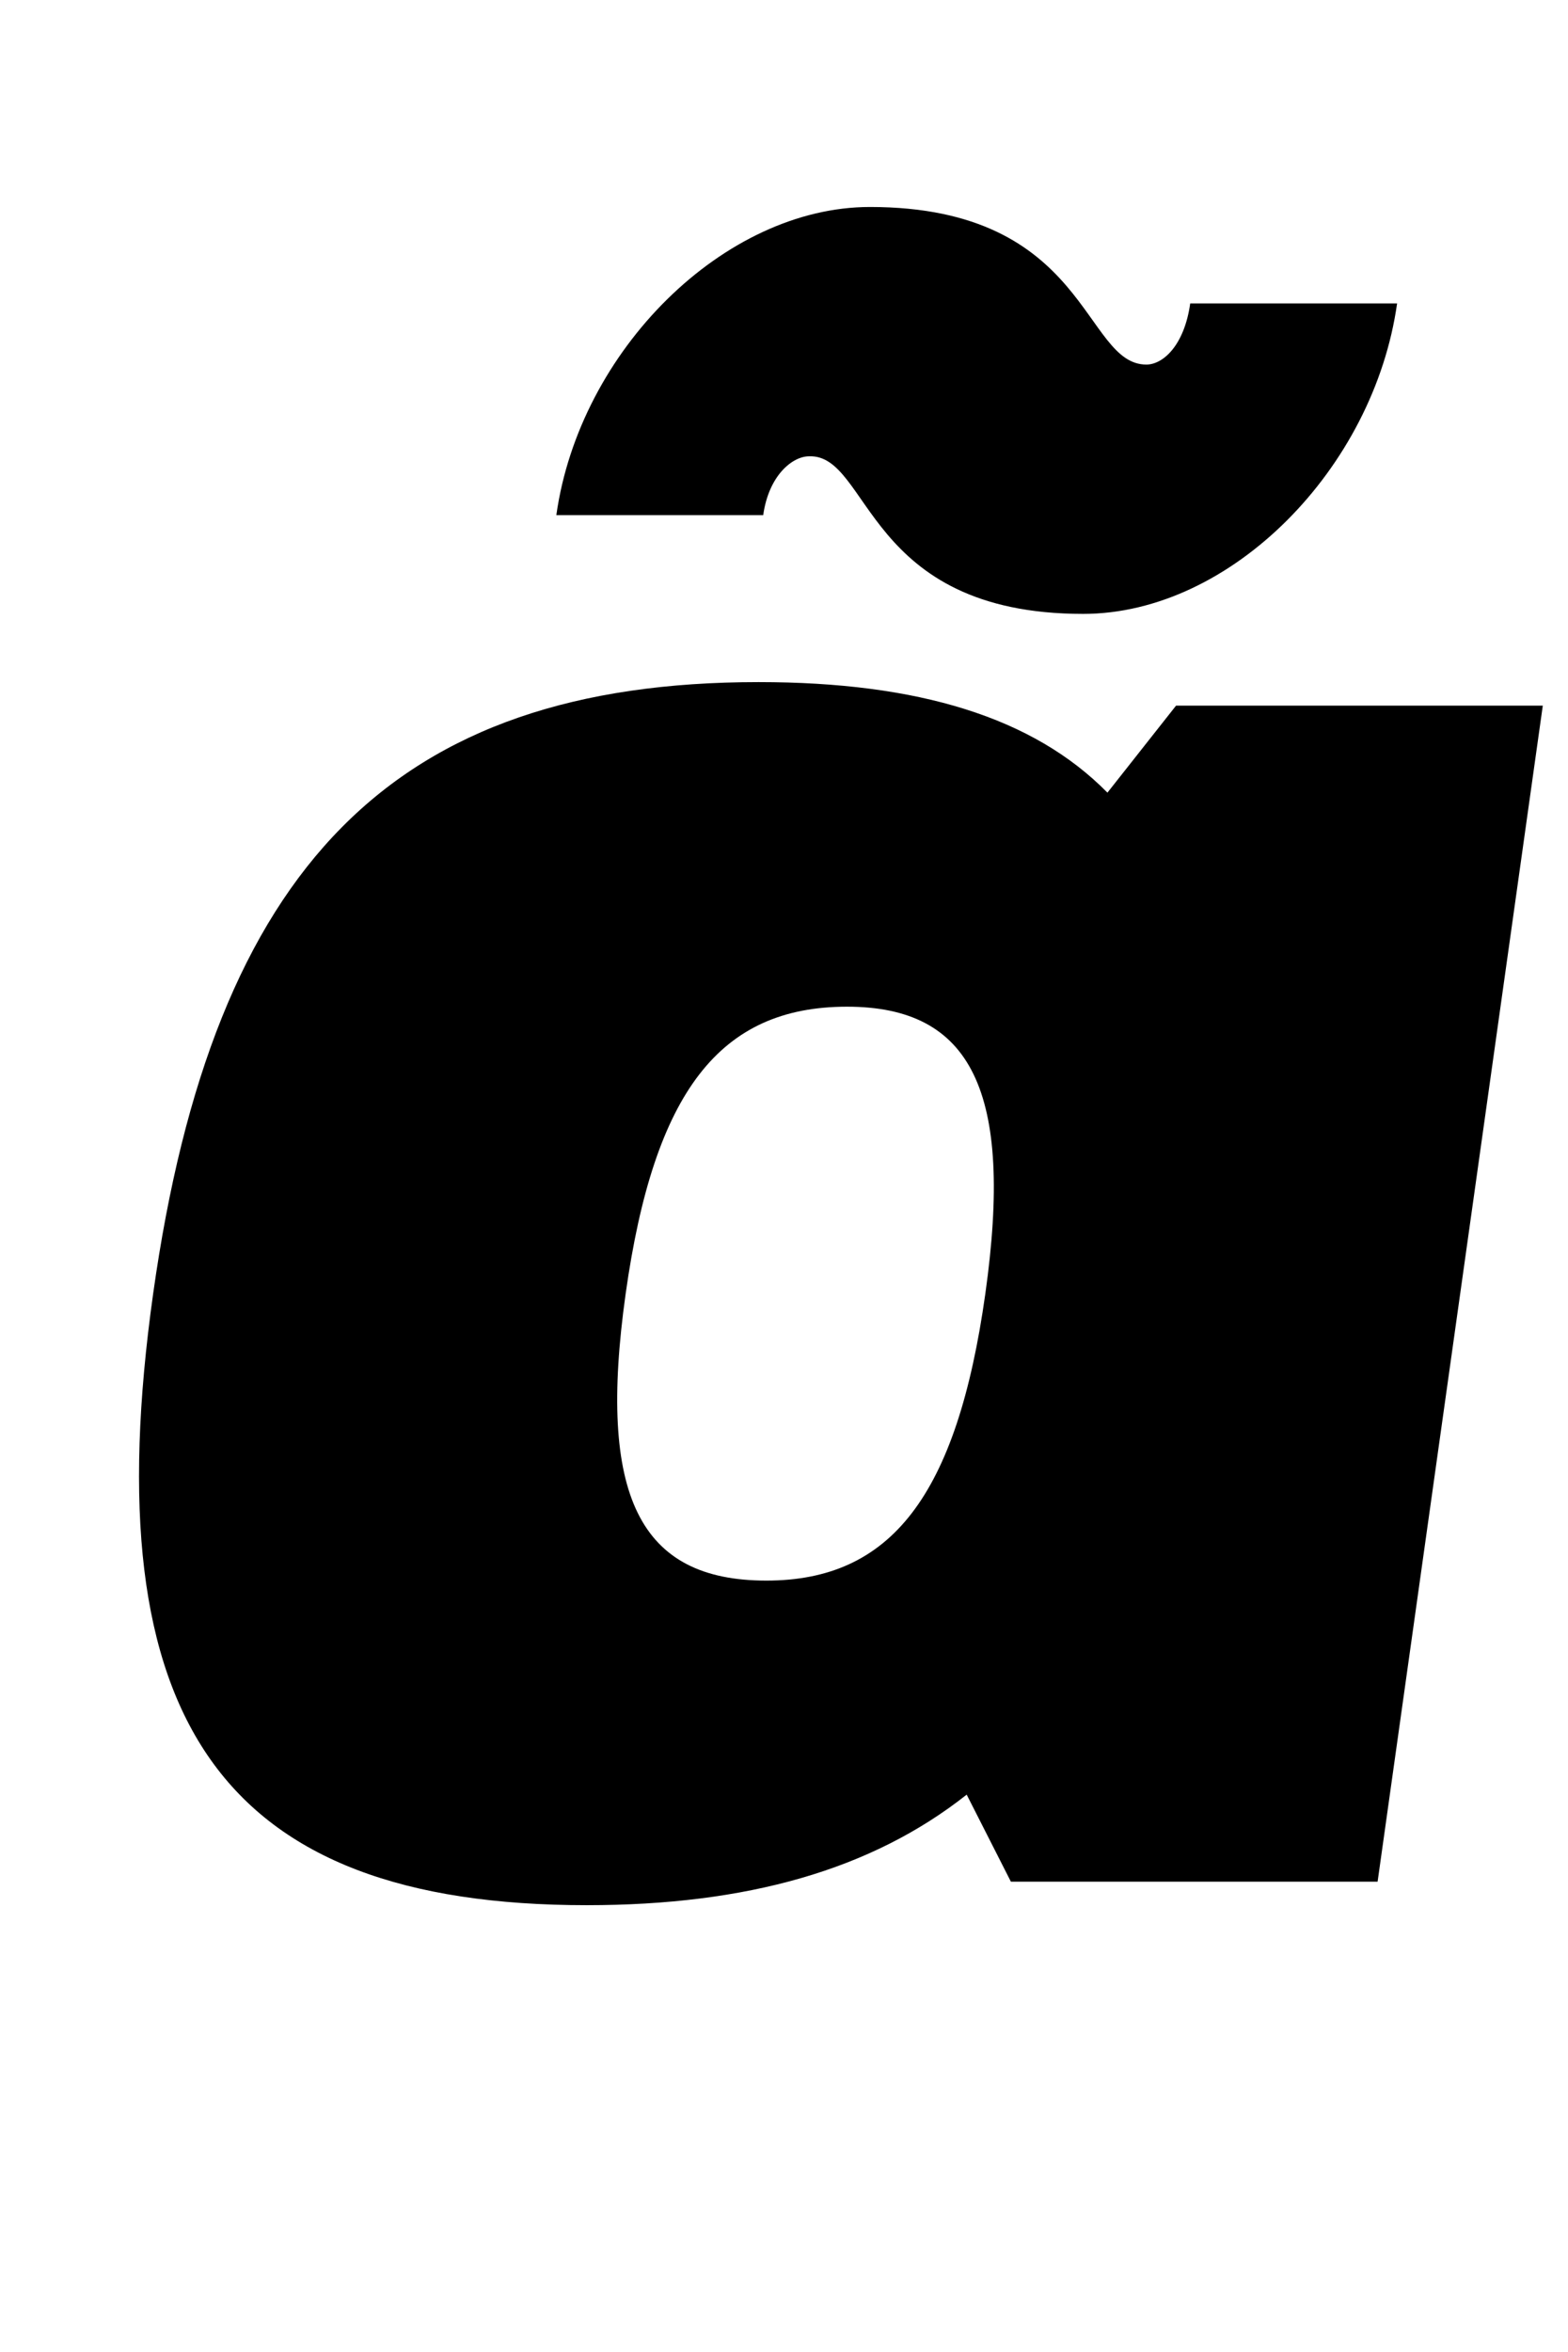 <?xml version="1.0" standalone="no"?>
<!DOCTYPE svg PUBLIC "-//W3C//DTD SVG 1.1//EN" "http://www.w3.org/Graphics/SVG/1.1/DTD/svg11.dtd" >
<svg xmlns="http://www.w3.org/2000/svg" xmlns:xlink="http://www.w3.org/1999/xlink" version="1.1" viewBox="-10 0 667 1000">
  <g transform="matrix(1 0 0 -1 0 800)">
   <path fill="currentColor"
d="M239.6 -10c-155 0 -210.03 78 -184.45 260s102.54 260 257.54 260c68 0 116.89 -15 148.39 -47l29.2 37h156l-70.269 -500h-156l-18.8 37c-40.5 -32 -93.61 -47 -161.61 -47zM315.999 128c53 0 81.06 36 93.149 122s-5.851 122 -58.851 122
c-54 0 -82.06 -36 -94.149 -122s5.851 -122 59.851 -122zM226.659 581c9.84 70 71.409 131 133.409 131c93 0 90.58 -67 117.58 -67c7 0 16.12 8 18.65 26h88c-9.84 -70 -70.55 -132 -133.55 -132c-93 0 -90.44 68 -116.58 67
c-7 0 -17.12 -8 -19.51 -25h-88z" />
  </g>

</svg>
